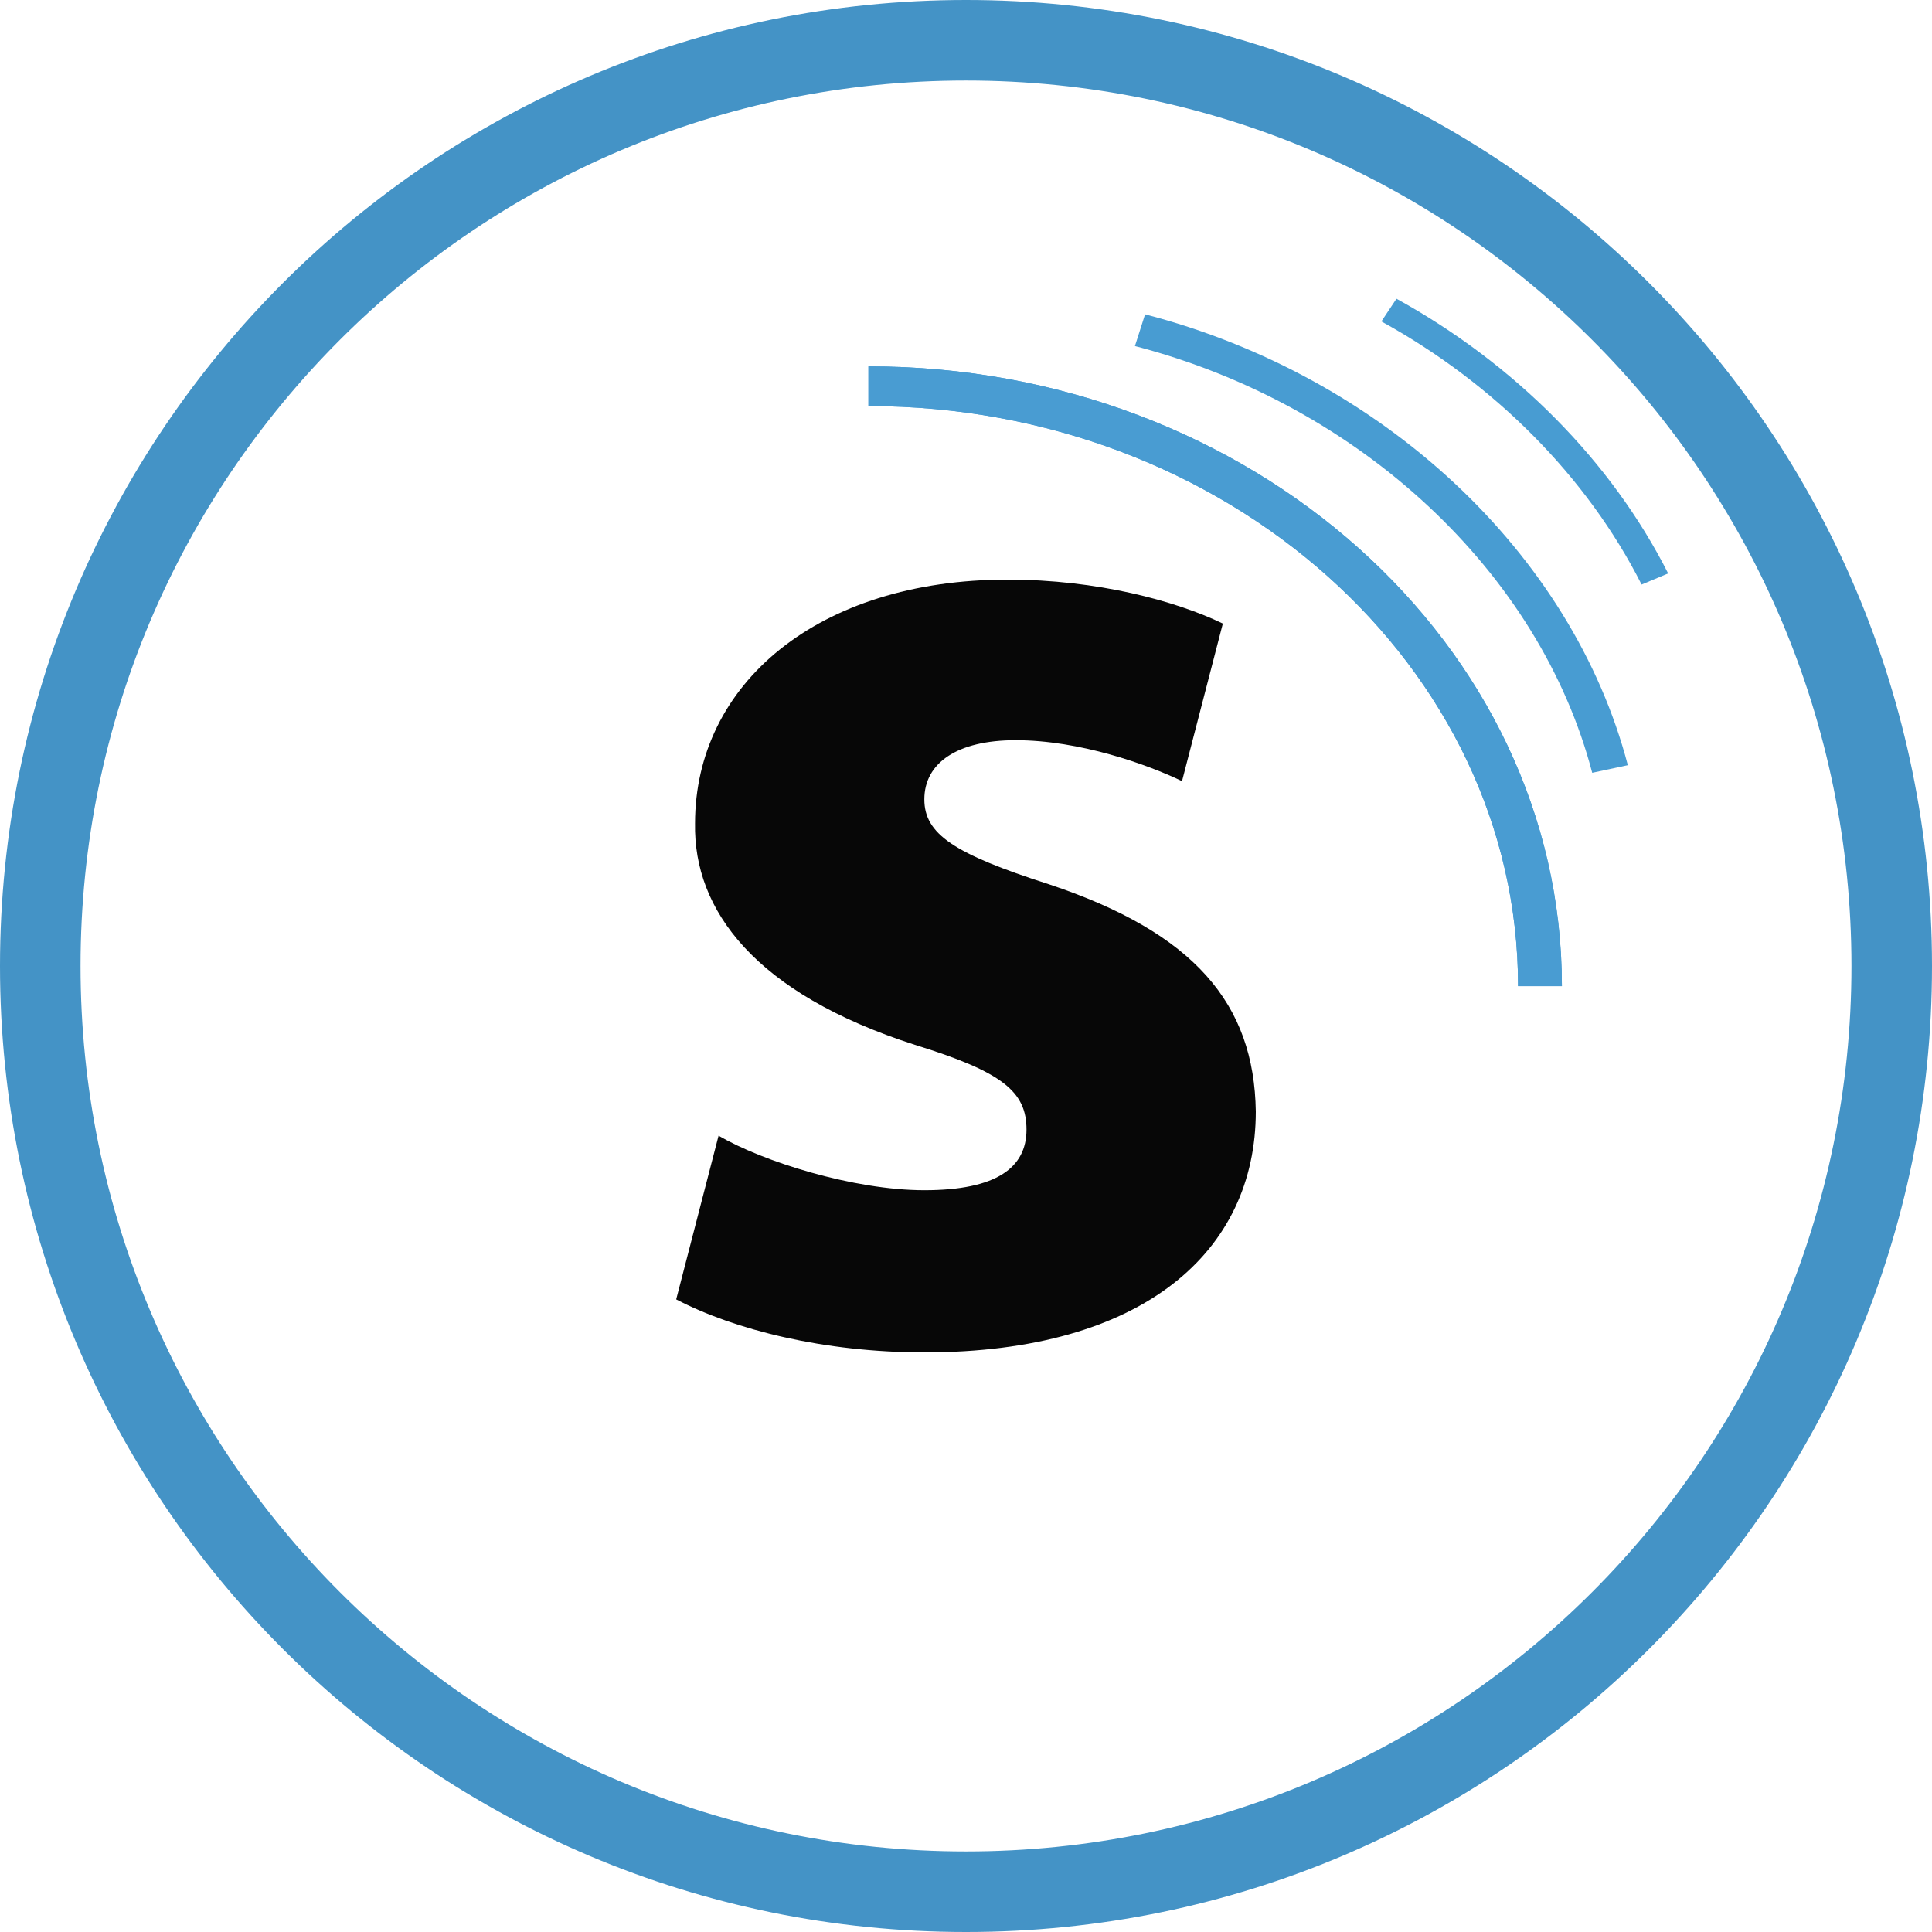 <svg xmlns="http://www.w3.org/2000/svg" width="16" height="16" viewBox="0 0 16 16">
  <g fill="none">
    <path fill="#4493C6" d="M8,16 C3.582,16 0,12.418 0,8 C0,3.582 3.582,0 8,0 C12.418,0 16,3.582 16,8 C16,12.418 12.418,16 8,16 Z M8,15.333 C12.05,15.333 15.333,12.05 15.333,8 C15.333,3.95 12.05,0.667 8,0.667 C3.95,0.667 0.667,3.95 0.667,8 C0.667,12.05 3.95,15.333 8,15.333 Z"/>
    <g transform="translate(5.511 2.4)">
      <path fill="#070707" d="M0.089,8.361 C0.57,8.612 1.312,8.8 2.144,8.8 C3.965,8.8 4.889,7.959 4.889,6.805 C4.876,5.914 4.382,5.324 3.172,4.922 C2.391,4.671 2.144,4.508 2.144,4.22 C2.144,3.918 2.417,3.73 2.899,3.73 C3.432,3.73 3.991,3.931 4.278,4.069 L4.616,2.764 C4.225,2.576 3.575,2.4 2.834,2.4 C1.26,2.4 0.245,3.266 0.245,4.42 C0.232,5.136 0.739,5.826 2.066,6.253 C2.795,6.478 2.99,6.642 2.99,6.955 C2.99,7.269 2.743,7.457 2.144,7.457 C1.559,7.457 0.804,7.219 0.44,7.005 L0.089,8.361 Z"/>
      <g transform="translate(1.6)">
        <path fill="#499CD2" d="M5.824,5.767 L5.461,5.767 C5.461,3.118 3.047,0.963 0.081,0.963 L0.081,0.634 C3.248,0.634 5.824,2.936 5.824,5.767"/>
        <path fill="#499CD2" d="M5.824,5.767 L5.461,5.767 C5.461,3.118 3.047,0.963 0.081,0.963 L0.081,0.634 C3.248,0.634 5.824,2.936 5.824,5.767"/>
        <path fill="#489CD2" d="M6.075 4C5.64 2.338 4.152.951 2.288.466L2.372.203C4.339.714 5.909 2.18 6.37 3.937L6.075 4zM6.484 2.441C6.035 1.553 5.269.779 4.329.262L4.454.074C5.436.615 6.235 1.422 6.704 2.349L6.484 2.441z"/>
      </g>
    </g>
  </g>
</svg>
